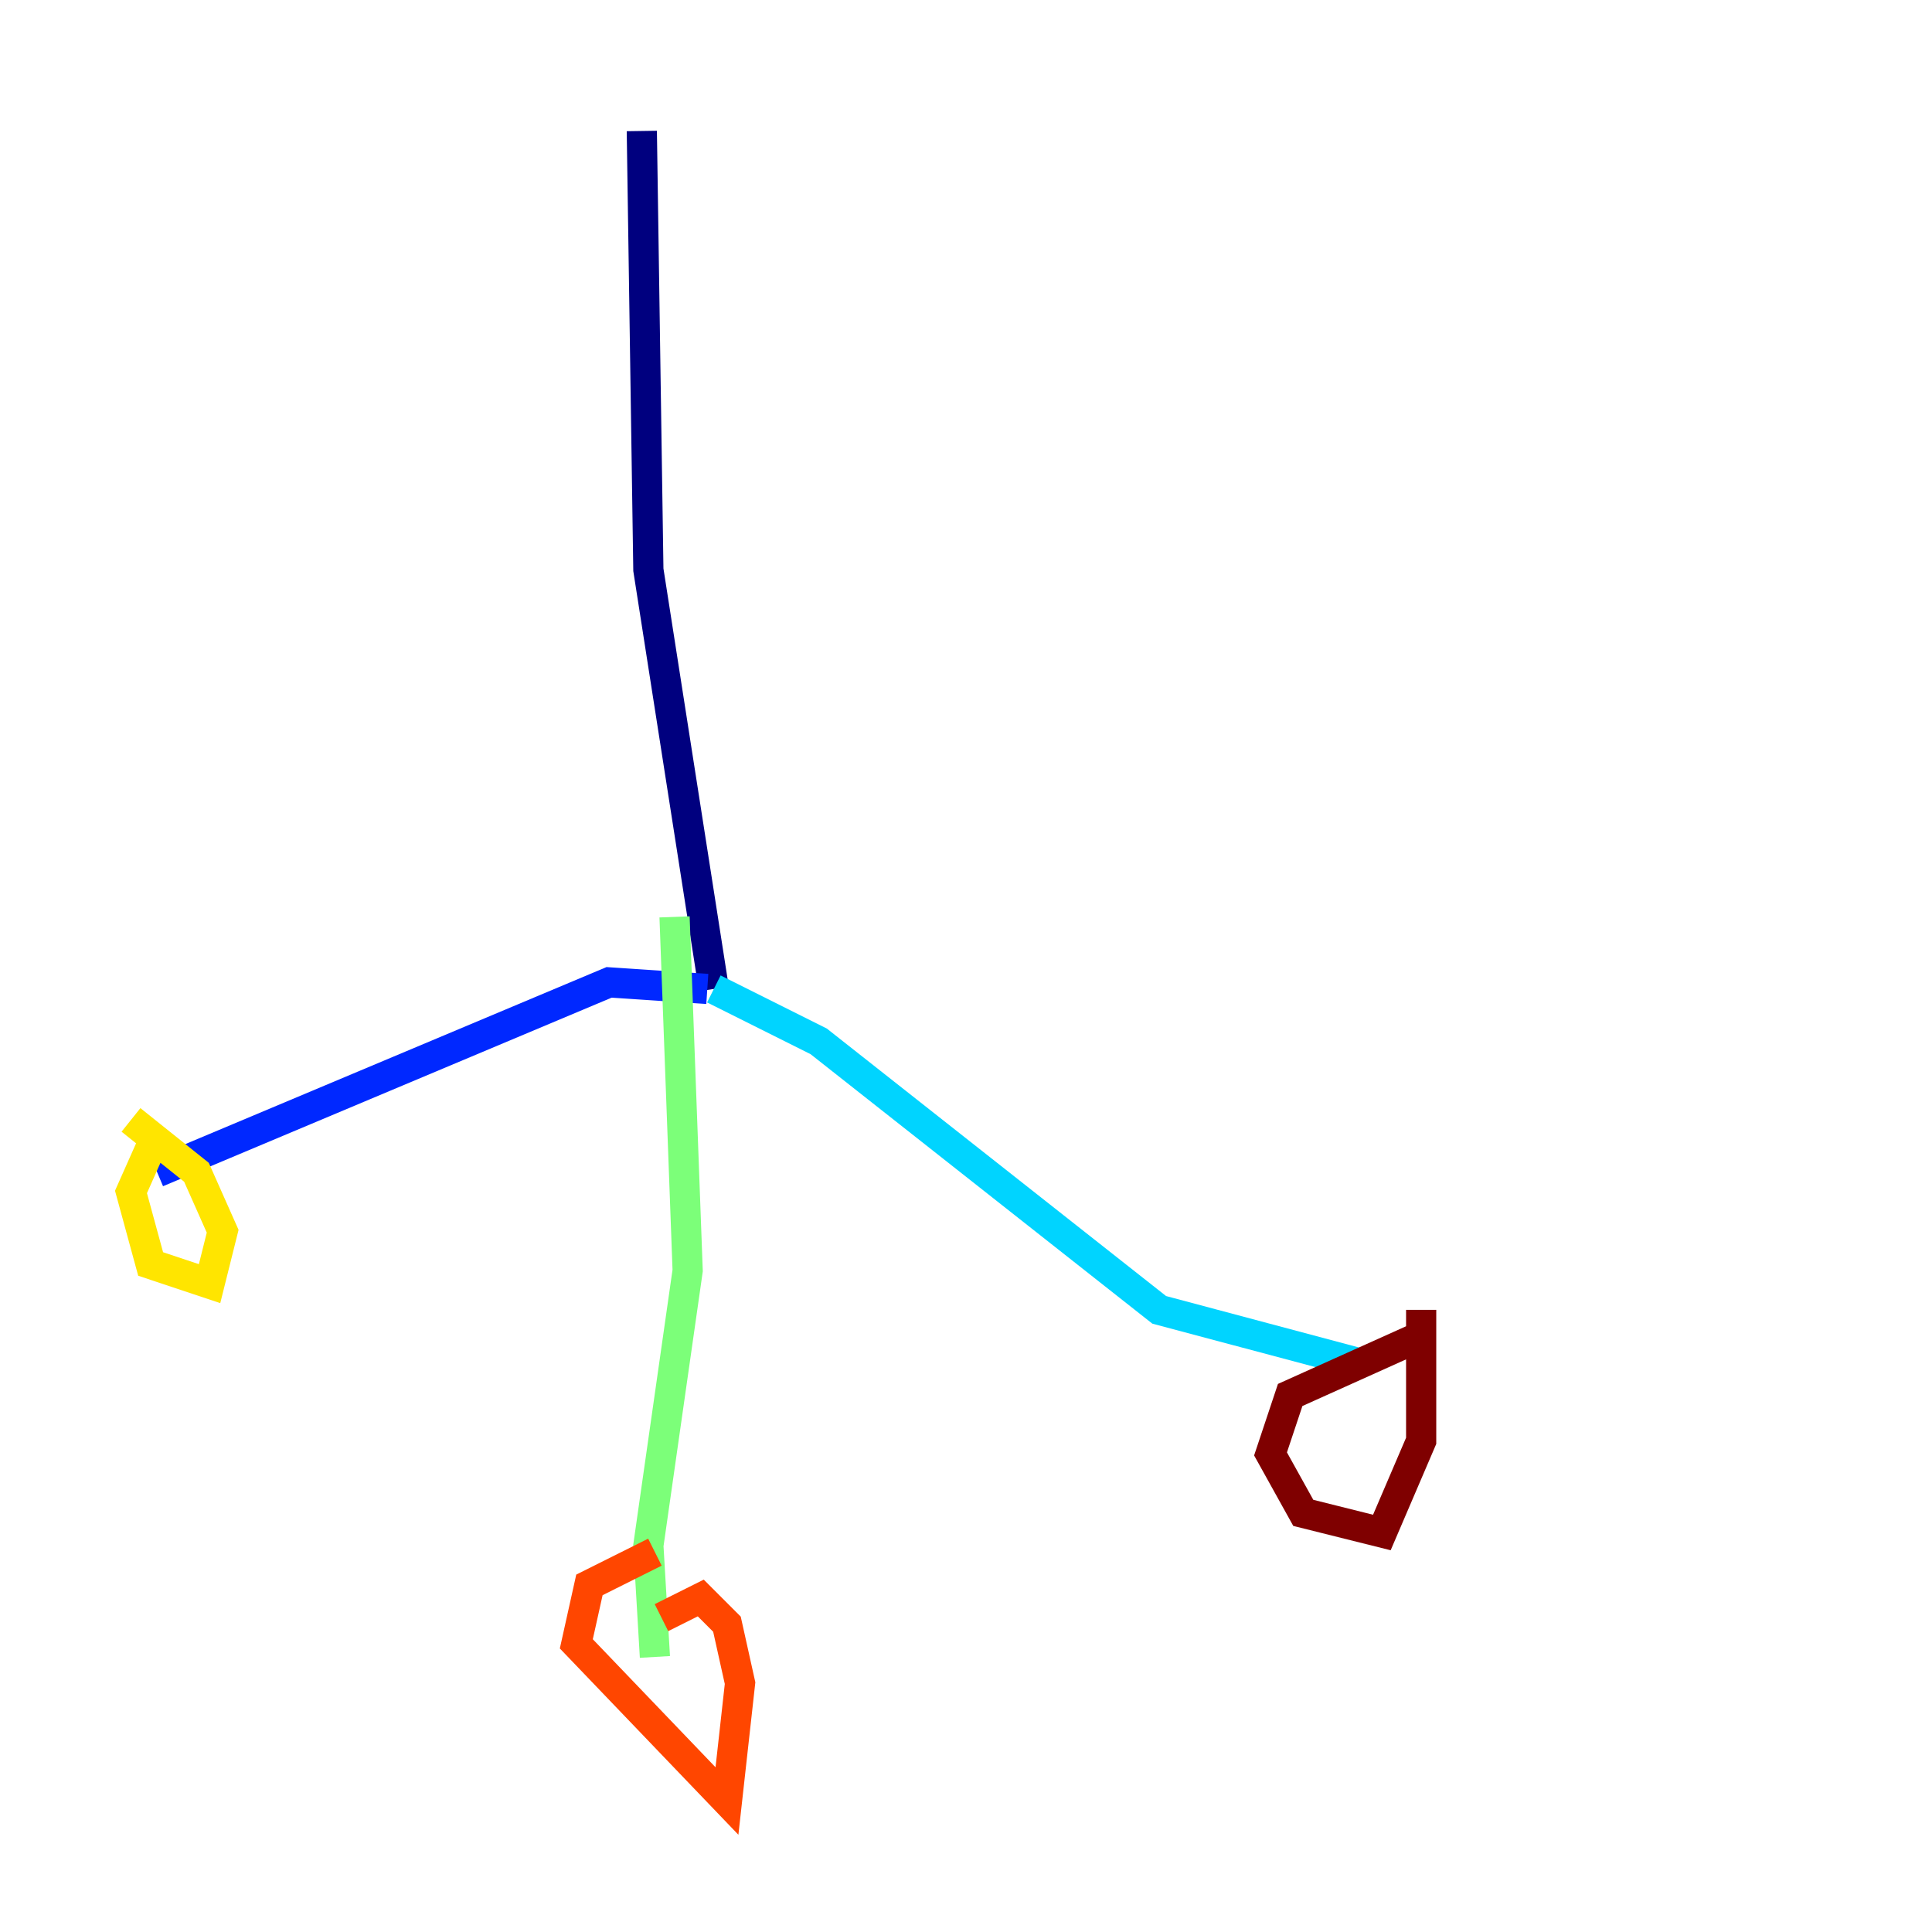 <?xml version="1.0" encoding="utf-8" ?>
<svg baseProfile="tiny" height="128" version="1.2" viewBox="0,0,128,128" width="128" xmlns="http://www.w3.org/2000/svg" xmlns:ev="http://www.w3.org/2001/xml-events" xmlns:xlink="http://www.w3.org/1999/xlink"><defs /><polyline fill="none" points="42.522,8.678 42.956,37.749 47.295,65.519" stroke="#00007f" stroke-width="2" /><polyline fill="none" points="46.861,65.519 40.352,65.085 10.414,77.668" stroke="#0028ff" stroke-width="2" /><polyline fill="none" points="47.295,65.519 54.237,68.99 76.8,86.78 89.817,90.251" stroke="#00d4ff" stroke-width="2" /><polyline fill="none" points="44.691,60.746 45.559,84.176 42.956,102.4 43.39,109.776" stroke="#7cff79" stroke-width="2" /><polyline fill="none" points="10.414,75.064 8.678,78.969 9.98,83.742 13.885,85.044 14.752,81.573 13.017,77.668 8.678,74.197" stroke="#ffe500" stroke-width="2" /><polyline fill="none" points="43.39,102.834 39.051,105.003 38.183,108.909 48.163,119.322 49.031,111.512 48.163,107.607 46.427,105.871 43.824,107.173" stroke="#ff4600" stroke-width="2" /><polyline fill="none" points="94.156,86.78 94.156,95.458 91.552,101.532 86.346,100.231 84.176,96.325 85.478,92.42 94.156,88.515" stroke="#7f0000" stroke-width="2" /></svg>
